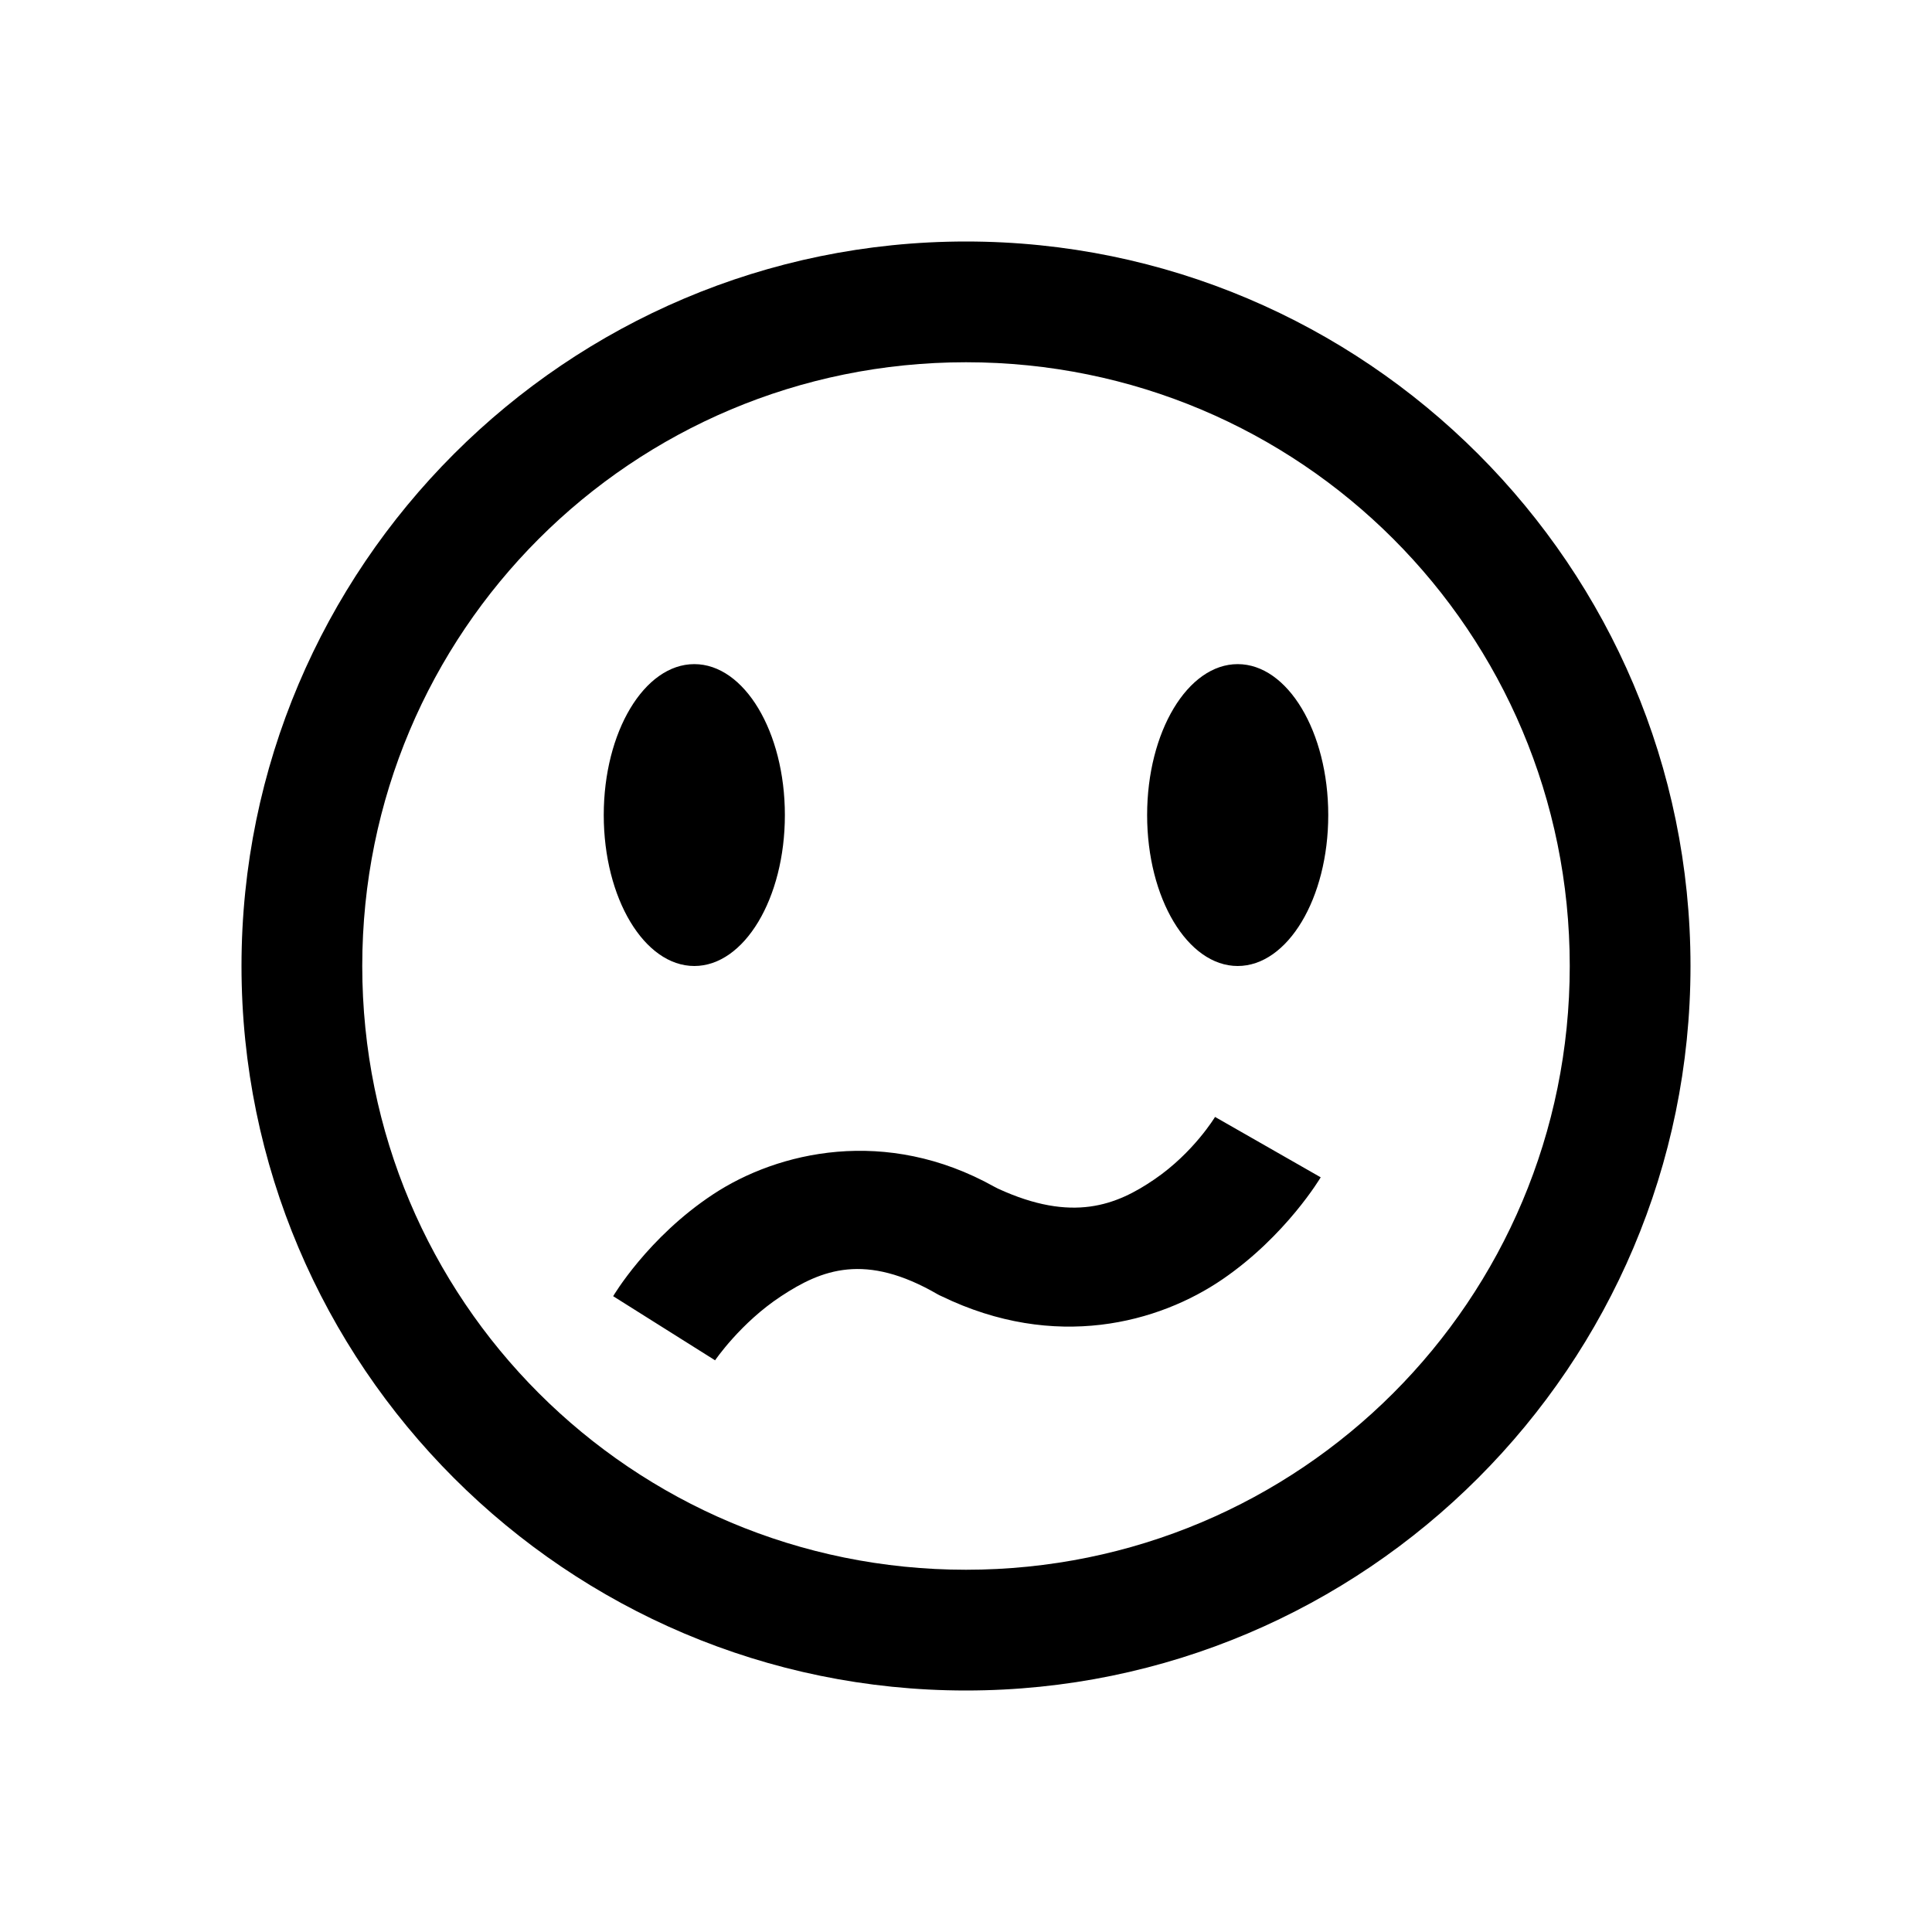 <?xml version="1.0" encoding="UTF-8"?>
<svg xmlns="http://www.w3.org/2000/svg" xmlns:xlink="http://www.w3.org/1999/xlink" viewBox="0 0 32 32" version="1.1">
<g>
<path d="M 16 4 C 9.383 4 4 9.383 4 16 C 4 22.617 9.383 28 16 28 C 22.617 28 28 22.617 28 16 C 28 9.383 22.617 4 16 4 Z M 16 6 C 21.535 6 26 10.465 26 16 C 26 21.535 21.535 26 16 26 C 10.465 26 6 21.535 6 16 C 6 10.465 10.465 6 16 6 Z M 11.5 11 C 10.672 11 10 12.121 10 13.5 C 10 14.879 10.672 16 11.5 16 C 12.328 16 13 14.879 13 13.5 C 13 12.121 12.328 11 11.5 11 Z M 20.5 11 C 19.672 11 19 12.121 19 13.5 C 19 14.879 19.672 16 20.5 16 C 21.328 16 22 14.879 22 13.5 C 22 12.121 21.328 11 20.5 11 Z M 20.125 18.5 C 20.125 18.5 19.77 19.09 19.125 19.531 C 18.492 19.965 17.762 20.254 16.531 19.688 C 16.508 19.676 16.492 19.668 16.469 19.656 C 14.672 18.652 12.883 19.074 11.812 19.781 C 10.727 20.496 10.156 21.469 10.156 21.469 L 11.844 22.531 C 11.844 22.531 12.266 21.91 12.938 21.469 C 13.609 21.027 14.332 20.742 15.531 21.438 C 15.551 21.449 15.574 21.461 15.594 21.469 C 17.48 22.383 19.195 21.91 20.25 21.188 C 21.305 20.465 21.875 19.5 21.875 19.5 Z "></path>
</g>
</svg>
